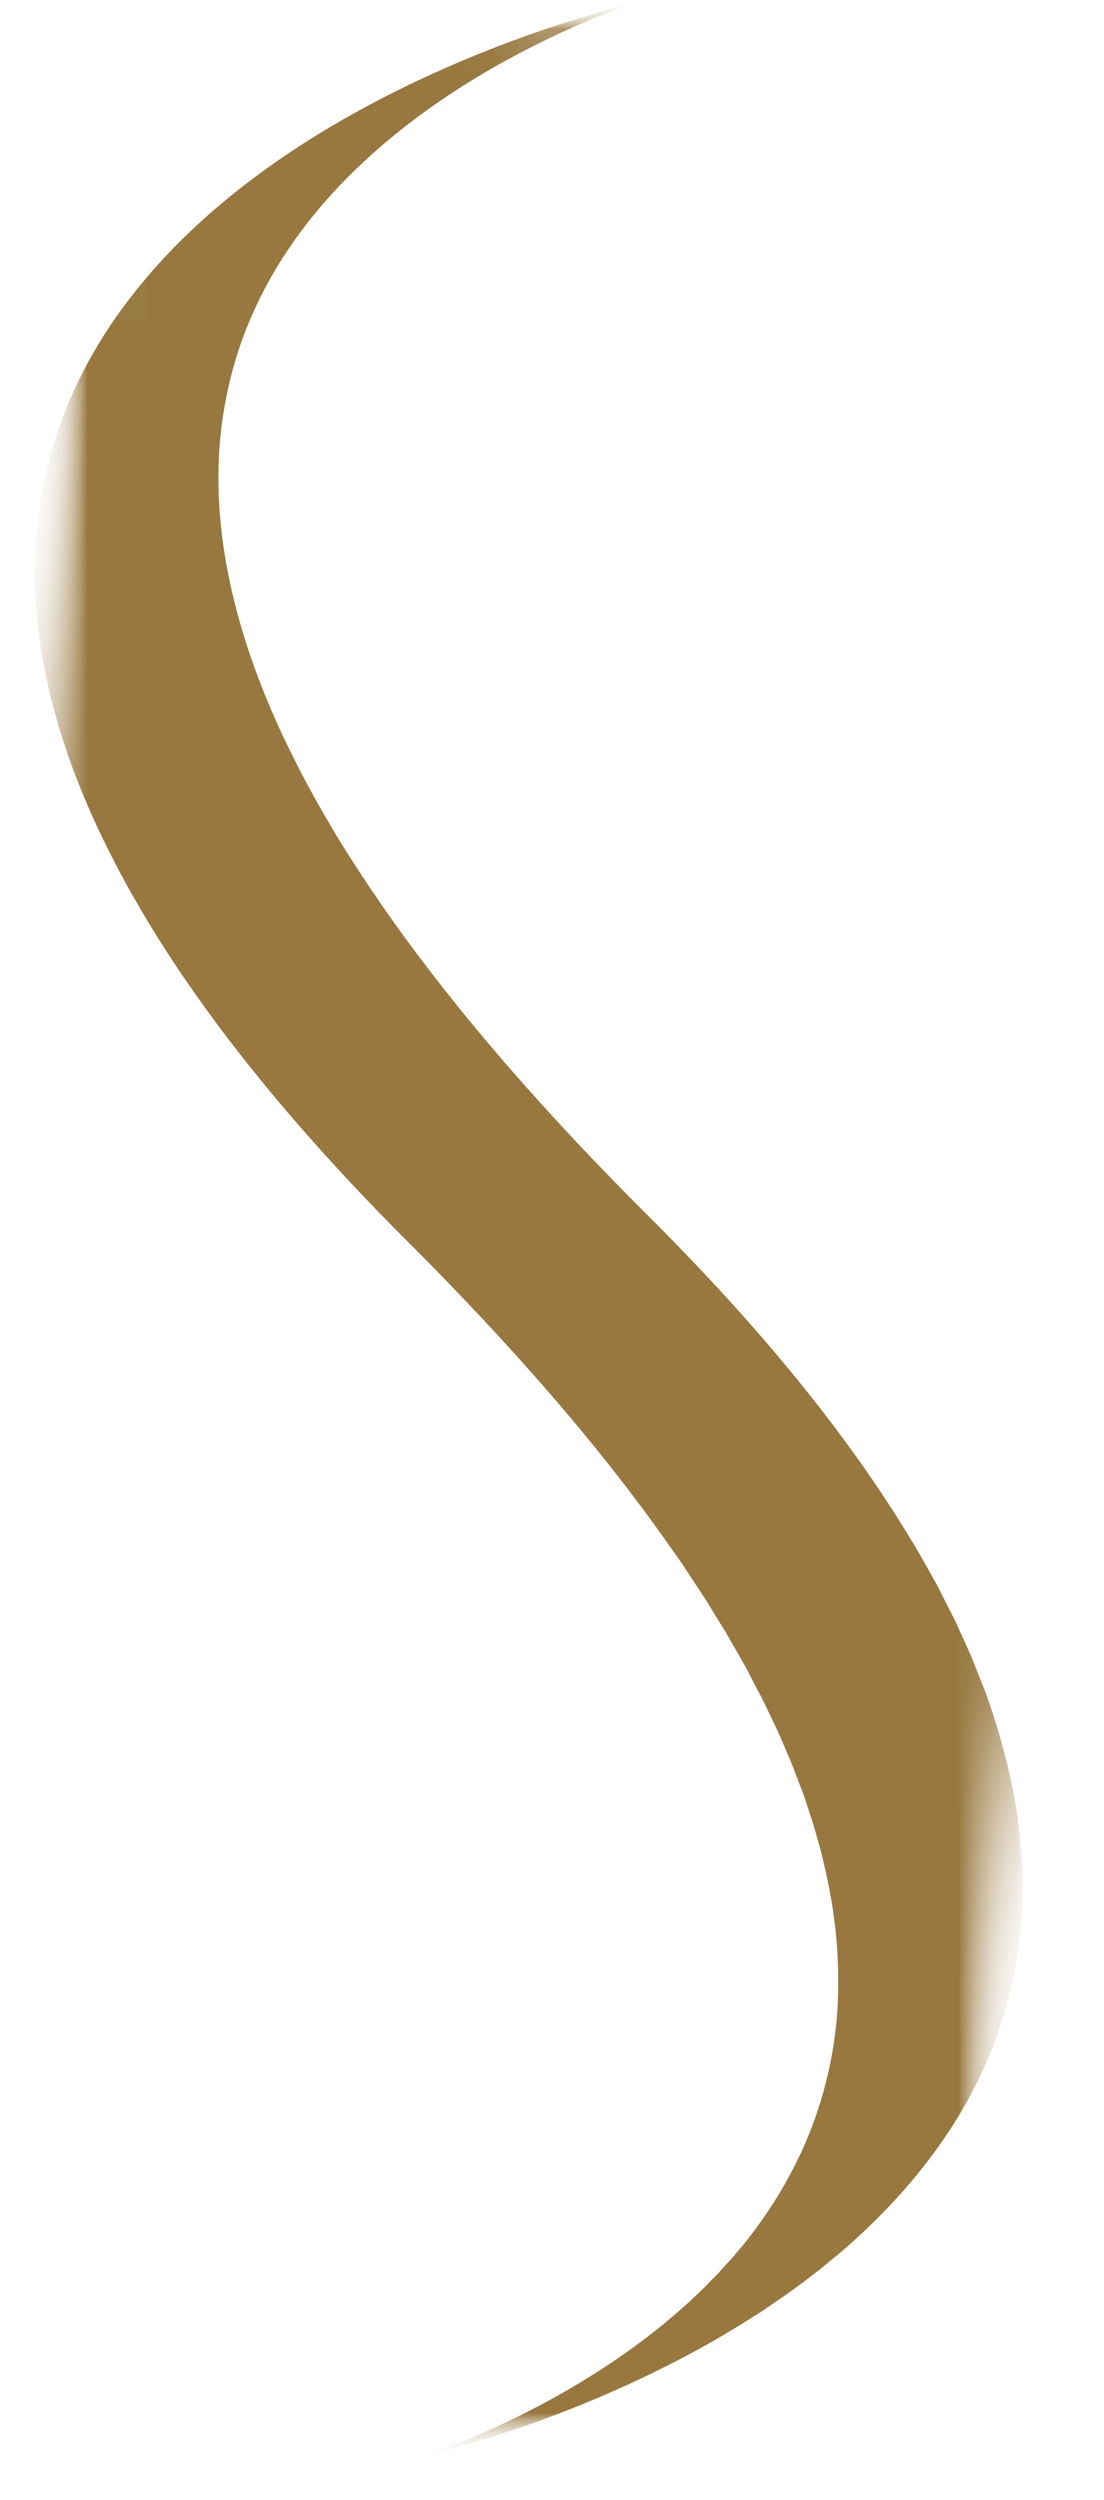 <svg width="19" height="43" viewBox="0 0 19 43" fill="none" xmlns="http://www.w3.org/2000/svg">
<mask id="mask0_78_1384" style="mask-type:luminance" maskUnits="userSpaceOnUse" x="0" y="0" width="19" height="43">
<path d="M18.164 0H5.72205e-06V42.267H18.164V0Z" fill="white"/>
</mask>
<g mask="url(#mask0_78_1384)">
<mask id="mask1_78_1384" style="mask-type:luminance" maskUnits="userSpaceOnUse" x="-3" y="-1" width="24" height="44">
<path d="M1.411 -0.037L-2.175 42.162L16.793 42.33L20.378 0.131L1.411 -0.037Z" fill="white"/>
</mask>
<g mask="url(#mask1_78_1384)">
<mask id="mask2_78_1384" style="mask-type:luminance" maskUnits="userSpaceOnUse" x="-3" y="-1" width="24" height="44">
<path d="M1.409 -0.037L-2.177 42.162L16.791 42.33L20.377 0.131L1.409 -0.037Z" fill="white"/>
</mask>
<g mask="url(#mask2_78_1384)">
<mask id="mask3_78_1384" style="mask-type:luminance" maskUnits="userSpaceOnUse" x="-3" y="-1" width="24" height="44">
<path d="M1.411 -0.03L-2.177 42.186L16.79 42.354L20.378 0.138L1.411 -0.03Z" fill="white"/>
</mask>
<g mask="url(#mask3_78_1384)">
<mask id="mask4_78_1384" style="mask-type:luminance" maskUnits="userSpaceOnUse" x="-3" y="-1" width="24" height="44">
<path d="M1.409 -0.03L-2.177 42.157L16.791 42.324L20.376 0.138L1.409 -0.03Z" fill="white"/>
</mask>
<g mask="url(#mask4_78_1384)">
<path d="M10.876 0.053C10.864 0.06 10.846 0.064 10.831 0.069L10.777 0.083L10.676 0.11C10.607 0.128 10.539 0.147 10.471 0.166C10.336 0.204 10.202 0.242 10.073 0.282C9.809 0.36 9.558 0.443 9.31 0.527C8.819 0.696 8.355 0.875 7.919 1.06C7.045 1.43 6.274 1.828 5.59 2.24C4.906 2.652 4.31 3.081 3.791 3.519C3.271 3.957 2.828 4.404 2.453 4.858C1.7 5.764 1.214 6.692 0.927 7.624C0.639 8.558 0.552 9.495 0.621 10.43C0.687 11.365 0.915 12.298 1.254 13.224C1.429 13.687 1.627 14.149 1.86 14.608C1.974 14.839 2.096 15.069 2.222 15.297C2.352 15.526 2.486 15.755 2.625 15.983C3.75 17.809 5.261 19.605 7.029 21.368C8.755 23.093 10.293 24.835 11.527 26.597C11.606 26.707 11.684 26.816 11.758 26.927L11.976 27.258L12.085 27.424L12.141 27.506L12.191 27.589L12.394 27.921L12.498 28.087L12.592 28.253L12.782 28.585C12.848 28.696 12.901 28.808 12.959 28.919L13.134 29.251L13.294 29.586C13.344 29.697 13.403 29.808 13.448 29.919L13.59 30.253C13.641 30.365 13.676 30.477 13.722 30.588C13.762 30.7 13.811 30.812 13.849 30.924L13.958 31.259C13.996 31.371 14.026 31.483 14.059 31.595C14.089 31.707 14.125 31.818 14.15 31.93C14.201 32.154 14.257 32.379 14.292 32.602C14.338 32.827 14.361 33.051 14.388 33.276C14.431 33.724 14.437 34.173 14.409 34.621C14.376 35.07 14.297 35.518 14.175 35.965C14.051 36.411 13.882 36.857 13.651 37.3C13.423 37.742 13.139 38.182 12.787 38.617L12.65 38.779L12.582 38.86L12.505 38.941L12.359 39.103L12.201 39.263L12.123 39.344C12.098 39.371 12.067 39.397 12.039 39.424L11.872 39.584C11.75 39.69 11.636 39.796 11.507 39.901C11.386 40.006 11.251 40.11 11.117 40.214L10.907 40.37C10.838 40.421 10.762 40.472 10.691 40.523C10.395 40.728 10.078 40.93 9.736 41.127C9.391 41.325 9.024 41.519 8.621 41.706C8.421 41.8 8.21 41.892 7.99 41.981L7.823 42.048C7.767 42.07 7.711 42.092 7.653 42.113C7.536 42.156 7.417 42.199 7.29 42.24C7.871 42.106 8.393 41.945 8.889 41.776C9.386 41.609 9.847 41.43 10.286 41.245C10.724 41.059 11.137 40.867 11.522 40.67C11.913 40.474 12.275 40.271 12.614 40.065C12.789 39.962 12.949 39.856 13.114 39.753L13.347 39.594C13.387 39.567 13.425 39.541 13.463 39.514L13.575 39.435L13.798 39.274L14.008 39.112L14.115 39.031L14.213 38.949L14.414 38.786C14.931 38.348 15.372 37.9 15.747 37.447C16.497 36.54 16.986 35.612 17.272 34.679C17.416 34.213 17.505 33.745 17.561 33.277C17.576 33.043 17.602 32.809 17.599 32.575C17.609 32.341 17.589 32.107 17.579 31.873C17.51 30.938 17.287 30.006 16.95 29.08L16.811 28.732C16.765 28.617 16.722 28.501 16.669 28.386L16.512 28.04L16.433 27.867L16.345 27.695L16.17 27.35L16.127 27.264L15.982 27.006L15.787 26.663C15.721 26.548 15.648 26.434 15.579 26.32C14.454 24.494 12.947 22.699 11.178 20.935C9.444 19.21 7.906 17.468 6.667 15.707C6.513 15.486 6.363 15.267 6.219 15.046C6.074 14.825 5.932 14.604 5.798 14.383C5.532 13.94 5.281 13.496 5.061 13.052C4.612 12.163 4.265 11.269 4.039 10.373C3.928 9.925 3.844 9.476 3.801 9.028C3.753 8.579 3.748 8.13 3.778 7.681C3.847 6.785 4.077 5.889 4.536 5.004C4.997 4.119 5.684 3.244 6.69 2.404C7.194 1.983 7.78 1.572 8.466 1.176C8.811 0.978 9.181 0.786 9.579 0.598C9.779 0.503 9.987 0.411 10.205 0.32C10.314 0.275 10.423 0.231 10.537 0.186L10.709 0.12L10.838 0.071C10.851 0.065 10.869 0.06 10.876 0.053Z" fill="#98783F"/>
</g>
</g>
</g>
</g>
</g>
</svg>
